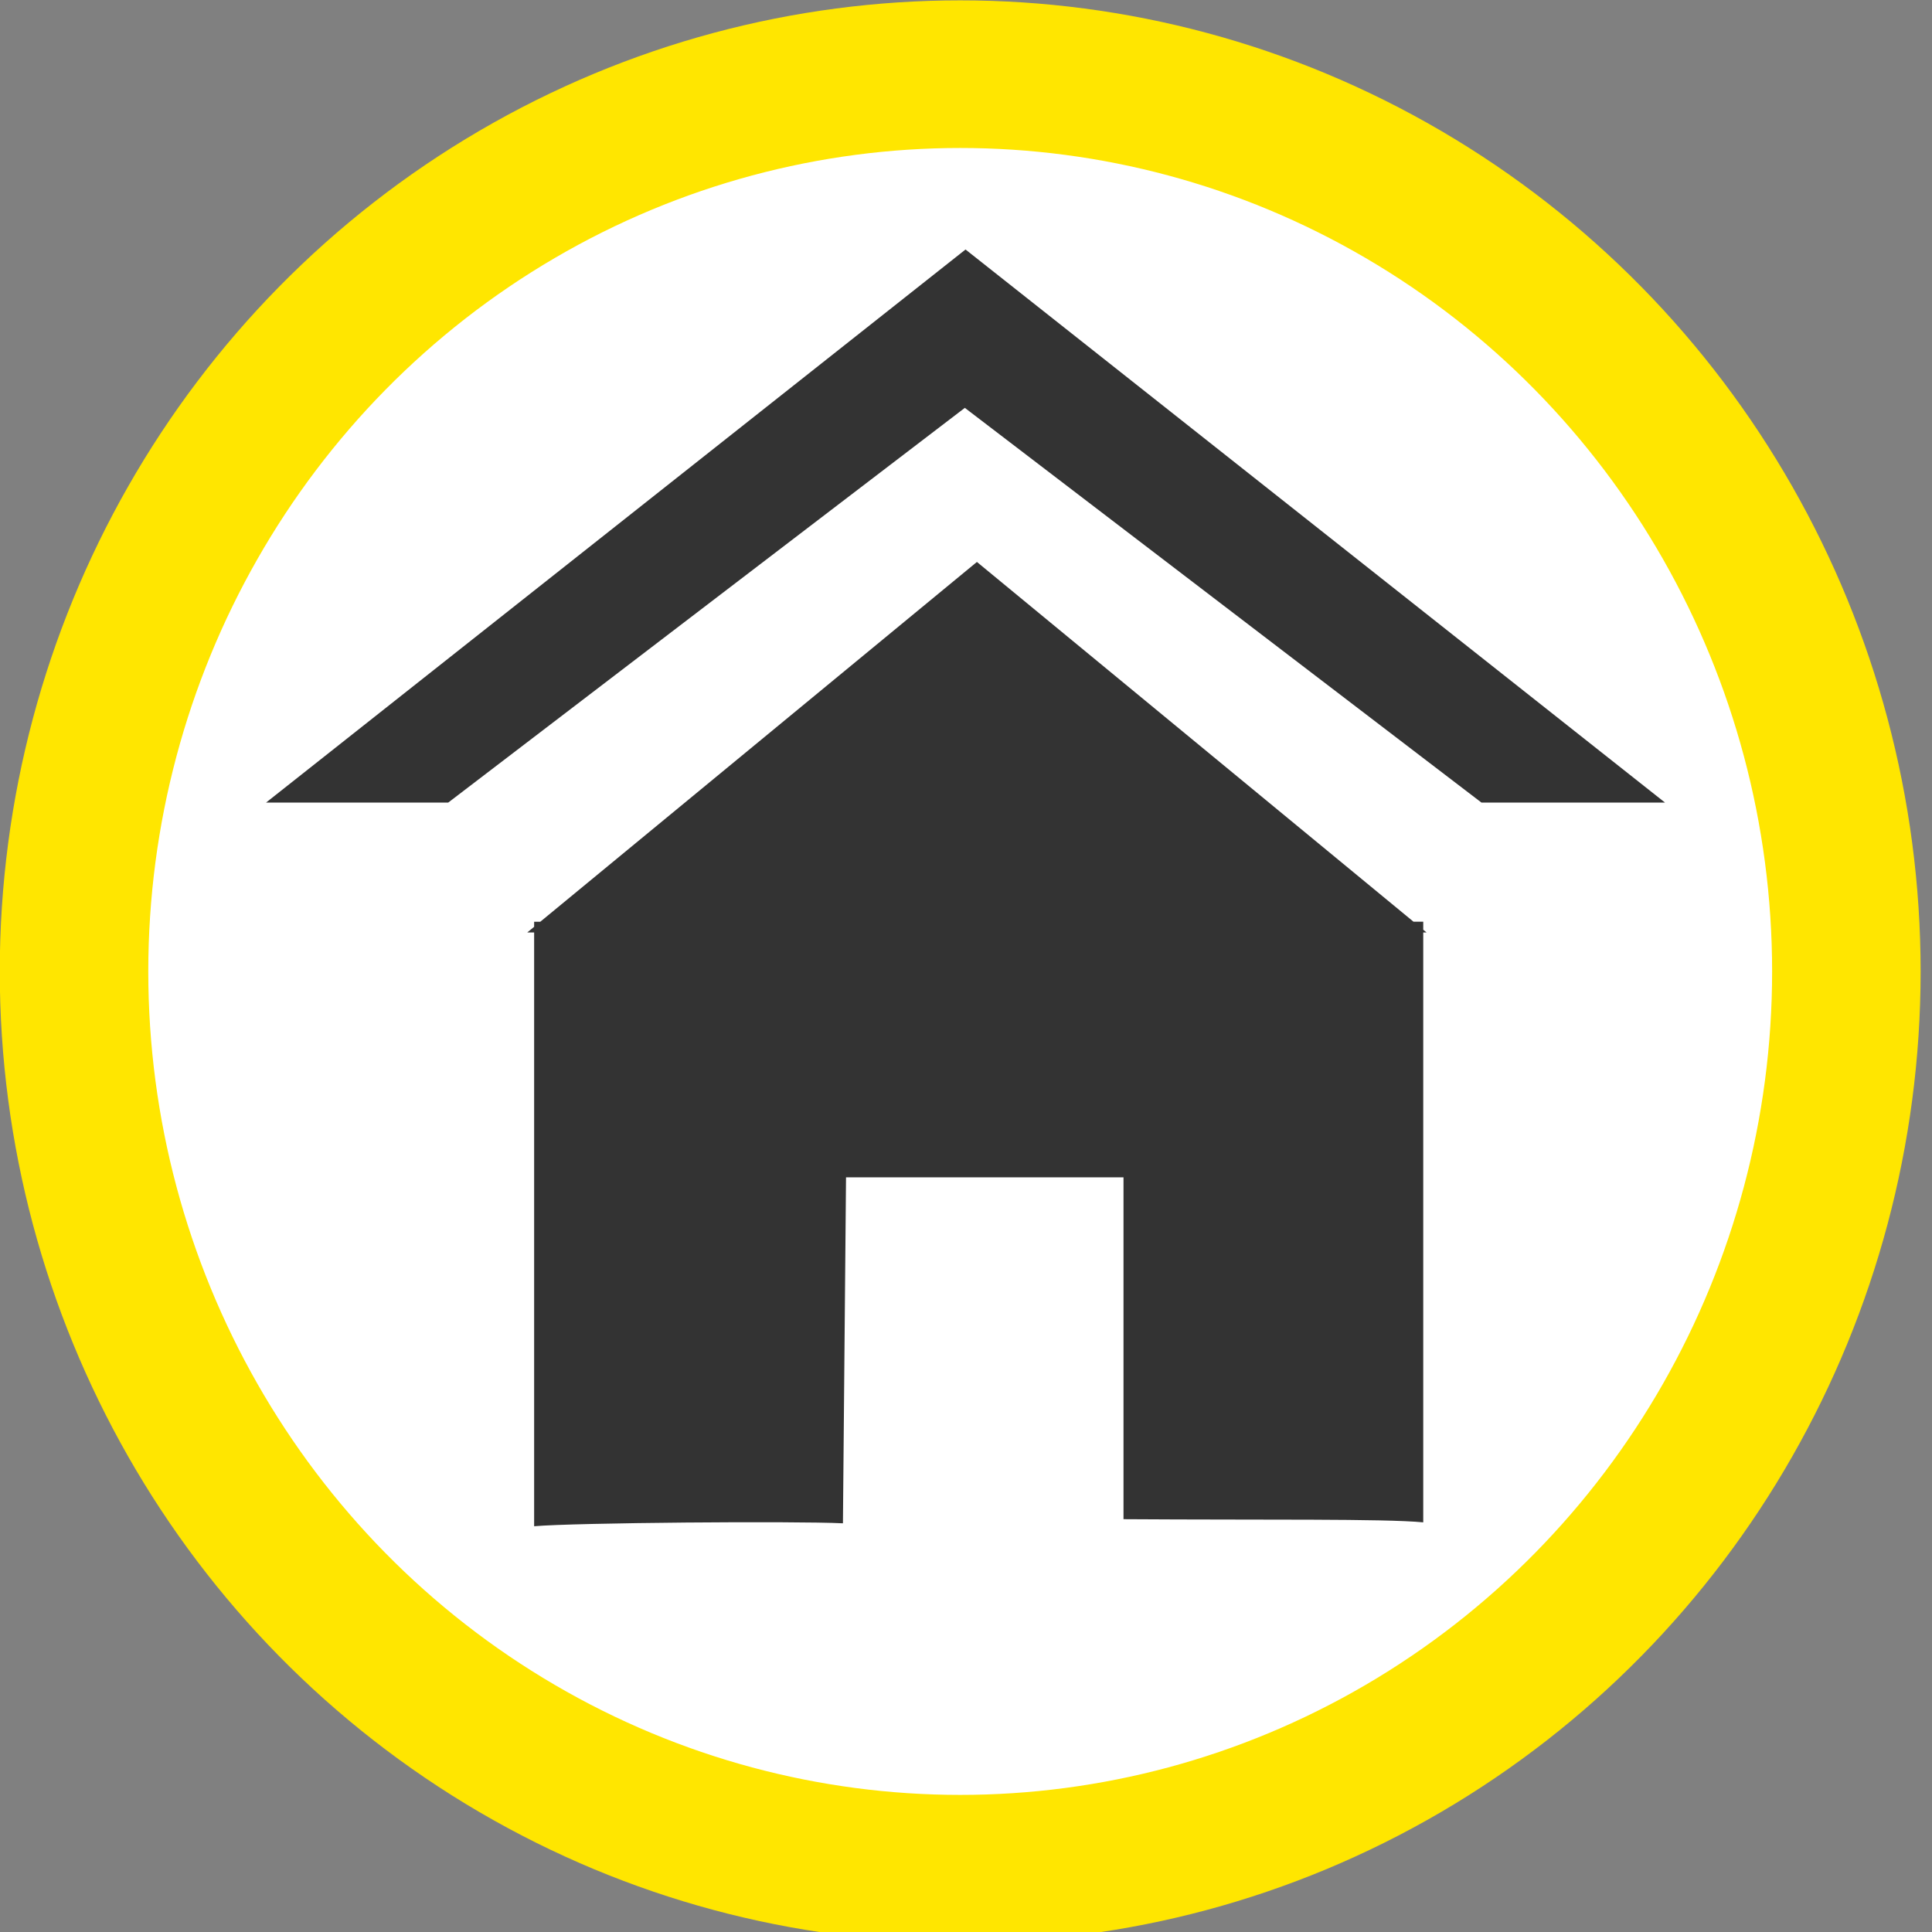 <?xml version="1.0" encoding="UTF-8" standalone="no"?>
<!-- Generator: Adobe Illustrator 16.0.0, SVG Export Plug-In . SVG Version: 6.00 Build 0)  -->

<svg
   xmlns:dc="http://purl.org/dc/elements/1.1/"
   xmlns:cc="http://creativecommons.org/ns#"
   xmlns:rdf="http://www.w3.org/1999/02/22-rdf-syntax-ns#"
   xmlns:svg="http://www.w3.org/2000/svg"
   xmlns="http://www.w3.org/2000/svg"
   xmlns:sodipodi="http://sodipodi.sourceforge.net/DTD/sodipodi-0.dtd"
   xmlns:inkscape="http://www.inkscape.org/namespaces/inkscape"
   version="1.1"
   id="svg2"
   inkscape:output_extension="org.inkscape.output.svg.inkscape"
   sodipodi:docname="geopuntAddress.svg"
   inkscape:version="0.91pre4 r13712"
   sodipodi:version="0.32"
   x="0px"
   y="0px"
   width="76mm"
   height="76mm"
   viewBox="0 0 269.291 269.291"
   enable-background="new 0 0 580 580"
   xml:space="preserve"
   inkscape:export-filename="C:\Users\SA64489\Documents\Visual Studio 2010\Projects\geopunt4arcgis\images\geopuntAddress.png"
   inkscape:export-xdpi="5.3473682"
   inkscape:export-ydpi="5.3473682"><rect x="0" y="0" width="269.291" height="269.291" fill="#808080" stroke="none"/><sodipodi:namedview
     showgrid="true"
     inkscape:cy="146.0479"
     inkscape:cx="89.59136"
     inkscape:zoom="1.8433543"
     pagecolor="#ffffff"
     bordercolor="#666666"
     guidetolerance="10.0"
     objecttolerance="10.0"
     gridtolerance="10.0"
     borderopacity="1.0"
     id="base"
     inkscape:current-layer="g4166"
     inkscape:window-y="0"
     inkscape:window-x="4"
     inkscape:pageopacity="0.0"
     inkscape:pageshadow="2"
     inkscape:window-height="837"
     inkscape:window-width="1271"
     inkscape:snap-grids="true"
     units="mm"
     fit-margin-top="0"
     fit-margin-left="0"
     fit-margin-right="0"
     fit-margin-bottom="0"
     inkscape:window-maximized="0"
     showguides="true"
     inkscape:snap-page="true"
     inkscape:guide-bbox="true"><inkscape:grid
       type="xygrid"
       id="grid4571"
       originx="-0.391"
       originy="-0.391"
       empspacing="5"
       visible="true"
       enabled="true"
       snapvisiblegridlinesonly="true" /><sodipodi:guide
       position="134.609,234.609"
       orientation="1,0"
       id="guide4161" /><sodipodi:guide
       position="-35.391,179.609"
       orientation="1,0"
       id="guide4165" /><sodipodi:guide
       position="39.609,332.546"
       orientation="0,1"
       id="guide4167" /><sodipodi:guide
       position="164.609,159.609"
       orientation="0,1"
       id="guide4169" /></sodipodi:namedview><defs
     id="defs4"><inkscape:perspective
       inkscape:vp_z="579.99998 : 289.99999 : 1"
       inkscape:vp_y="0 : 999.99996 : 0"
       inkscape:vp_x="0 : 289.99999 : 1"
       sodipodi:type="inkscape:persp3d"
       id="perspective2441"
       inkscape:persp3d-origin="289.99999 : 193.33332 : 1" /><inkscape:perspective
       inkscape:vp_z="744.09445 : 526.18107 : 1"
       inkscape:vp_y="0 : 999.99996 : 0"
       inkscape:vp_x="0 : 526.18107 : 1"
       sodipodi:type="inkscape:persp3d"
       id="perspective2466"
       inkscape:persp3d-origin="372.04722 : 350.78738 : 1" /><inkscape:perspective
       inkscape:vp_z="744.09445 : 526.18107 : 1"
       inkscape:vp_y="0 : 999.99996 : 0"
       inkscape:vp_x="0 : 526.18107 : 1"
       sodipodi:type="inkscape:persp3d"
       id="perspective3333"
       inkscape:persp3d-origin="372.04722 : 350.78738 : 1" /><inkscape:perspective
       inkscape:vp_z="744.09445 : 526.18107 : 1"
       inkscape:vp_y="0 : 999.99996 : 0"
       inkscape:vp_x="0 : 526.18107 : 1"
       sodipodi:type="inkscape:persp3d"
       id="perspective3401"
       inkscape:persp3d-origin="372.04722 : 350.78738 : 1" /><inkscape:perspective
       inkscape:vp_z="744.09445 : 526.18107 : 1"
       inkscape:vp_y="0 : 999.99996 : 0"
       inkscape:vp_x="0 : 526.18107 : 1"
       sodipodi:type="inkscape:persp3d"
       id="perspective3464"
       inkscape:persp3d-origin="372.04722 : 350.78738 : 1" /><inkscape:perspective
       inkscape:vp_z="449.99998 : 224.99999 : 1"
       inkscape:vp_y="0 : 999.99996 : 0"
       inkscape:vp_x="0 : 224.99999 : 1"
       sodipodi:type="inkscape:persp3d"
       id="perspective3581"
       inkscape:persp3d-origin="224.99999 : 149.99999 : 1" /><inkscape:perspective
       inkscape:vp_z="449.99998 : 224.99999 : 1"
       inkscape:vp_y="0 : 999.99996 : 0"
       inkscape:vp_x="0 : 224.99999 : 1"
       sodipodi:type="inkscape:persp3d"
       id="perspective4312"
       inkscape:persp3d-origin="224.99999 : 149.99999 : 1" /><inkscape:perspective
       inkscape:vp_z="744.09445 : 526.18107 : 1"
       inkscape:vp_y="0 : 999.99996 : 0"
       inkscape:vp_x="0 : 526.18107 : 1"
       sodipodi:type="inkscape:persp3d"
       id="perspective8860"
       inkscape:persp3d-origin="372.04722 : 350.78738 : 1" /><inkscape:perspective
       inkscape:vp_z="744.09445 : 526.18107 : 1"
       inkscape:vp_y="0 : 999.99996 : 0"
       inkscape:vp_x="0 : 526.18107 : 1"
       sodipodi:type="inkscape:persp3d"
       id="perspective8887"
       inkscape:persp3d-origin="372.04722 : 350.78738 : 1" /><inkscape:perspective
       inkscape:vp_z="31.999999 : 15.999999 : 1"
       inkscape:vp_y="0 : 999.99996 : 0"
       inkscape:vp_x="0 : 15.999999 : 1"
       sodipodi:type="inkscape:persp3d"
       id="perspective4904"
       inkscape:persp3d-origin="15.999999 : 10.666667 : 1" /><inkscape:perspective
       inkscape:vp_z="11.999999 : 5.9999997 : 1"
       inkscape:vp_y="0 : 999.99996 : 0"
       inkscape:vp_x="0 : 5.9999997 : 1"
       sodipodi:type="inkscape:persp3d"
       id="perspective4668"
       inkscape:persp3d-origin="5.9999997 : 3.9999998 : 1" /><inkscape:perspective
       inkscape:vp_z="744.09445 : 526.18107 : 1"
       inkscape:vp_y="0 : 999.99996 : 0"
       inkscape:vp_x="0 : 526.18107 : 1"
       sodipodi:type="inkscape:persp3d"
       id="perspective4471"
       inkscape:persp3d-origin="372.04722 : 350.78738 : 1" /><inkscape:perspective
       inkscape:vp_z="59.999997 : 29.999999 : 1"
       inkscape:vp_y="0 : 999.99996 : 0"
       inkscape:vp_x="0 : 29.999999 : 1"
       sodipodi:type="inkscape:persp3d"
       id="perspective3452"
       inkscape:persp3d-origin="29.999998 : 19.999999 : 1" /><inkscape:perspective
       inkscape:vp_z="579.99998 : 289.99999 : 1"
       inkscape:vp_y="0 : 999.99996 : 0"
       inkscape:vp_x="0 : 289.99999 : 1"
       sodipodi:type="inkscape:persp3d"
       id="perspective9479"
       inkscape:persp3d-origin="289.99999 : 193.33332 : 1" /><mask
       id="SVGID_1_"
       height="155.822"
       width="103.016"
       y="1.997"
       x="4.464"
       maskUnits="userSpaceOnUse" /></defs><g
     inkscape:groupmode="layer"
     id="layer7"
     inkscape:label="basis"
     style="display:inline"
     transform="translate(0,-3.049)"
     sodipodi:insensitive="true"><a
       id="a4753"
       transform="matrix(1,0,0,0.994,-0.032,3.1)"
       style="stroke:#000000;stroke-opacity:1"><ellipse
         ry="125.82"
         rx="123.519"
         cy="136.17"
         cx="133.869"
         id="path3353"
         style="fill:#ffffff;fill-rule:evenodd;stroke:#ffe600;stroke-width:20.7;stroke-linecap:butt;stroke-linejoin:miter;stroke-miterlimit:4;stroke-dasharray:none;stroke-opacity:1" /></a></g><g
     id="layer3"
     transform="matrix(48.15,0,0,48.15,-1210.613,-362.189)"
     inkscape:label="Layout"
     display="none"
     style="display:none"><rect
       id="rect4134"
       x="1"
       y="1"
       display="inline"
       width="10"
       height="10"
       style="display:inline;fill:none;stroke:#757575;stroke-width:0.1" /><rect
       id="rect4136"
       x="2"
       y="2"
       display="inline"
       width="8"
       height="8"
       style="display:inline;fill:none;stroke:#757575;stroke-width:0.1" /></g><g
     inkscape:groupmode="layer"
     id="layer6"
     inkscape:label="icoon"
     transform="translate(0,-3.049)" /><g
     style="opacity:0.5"
     mask="url(#SVGID_1_)"
     id="g3360"
     transform="translate(-161.078,82.741)"><path
       inkscape:connector-curvature="0"
       d="m 106.25,64.676 c 0.179,-0.806 0.336,-1.62 0.477,-2.439 0.476,-2.634 0.753,-5.135 0.753,-7.434 0,-0.149 -0.017,-0.292 -0.022,-0.439 0.006,-0.287 0.022,-0.572 0.022,-0.859 0,-28.447 -23.062,-51.508 -51.508,-51.508 -28.446,0 -51.508,23.061 -51.508,51.507 0,0.284 0.016,0.563 0.02,0.846 -0.004,0.152 -0.02,0.299 -0.02,0.453 0,34.263 51.508,103.02 51.508,103.02 0,0 40.504,-55.316 49.656,-90.638 0.178,-0.634 0.339,-1.275 0.487,-1.92 0.04,-0.198 0.09,-0.392 0.13,-0.586 z"
       id="path3362" /></g><g
     id="g4166"
     transform="matrix(0.933,0,0,0.962,7.993,8.213)"><path
       id="path5343_1_"
       d="m 135.677,27.614 -54.637,41.902 -49.861,38.232 27.215,0 24.85,-18.412 52.33,-38.779 c 25.726,19.065 51.454,38.129 77.182,57.191 l 27.42,0 C 205.341,81.04 170.509,54.327 135.677,27.614 Z"
       style="fill:#333333;fill-opacity:1;stroke:none;stroke-opacity:1"
       inkscape:connector-curvature="0" /><path
       id="path3365"
       d="m 137.378,72.883 -35.119,28.07 -30.107,24.059 -0.922,0 0,0.736 -1.023,0.818 1.023,0 0,86.035 c 6.019,-0.517 38.904,-0.769 46.133,-0.426 l 0.462,-50.126 41.453,0 0,49.529 c 20.985,0.135 38.94,-0.089 44.779,0.459 l 0,-85.471 0.492,0 c -0.164,-0.131 -0.328,-0.262 -0.492,-0.393 l 0,-1.162 -1.453,0 C 180.862,107.638 159.12,90.261 137.378,72.883 Z"
       style="fill:#333333;fill-opacity:1;stroke:none;stroke-opacity:1"
       inkscape:connector-curvature="0"
       sodipodi:nodetypes="ccccccccccccccccccc" /></g></svg>